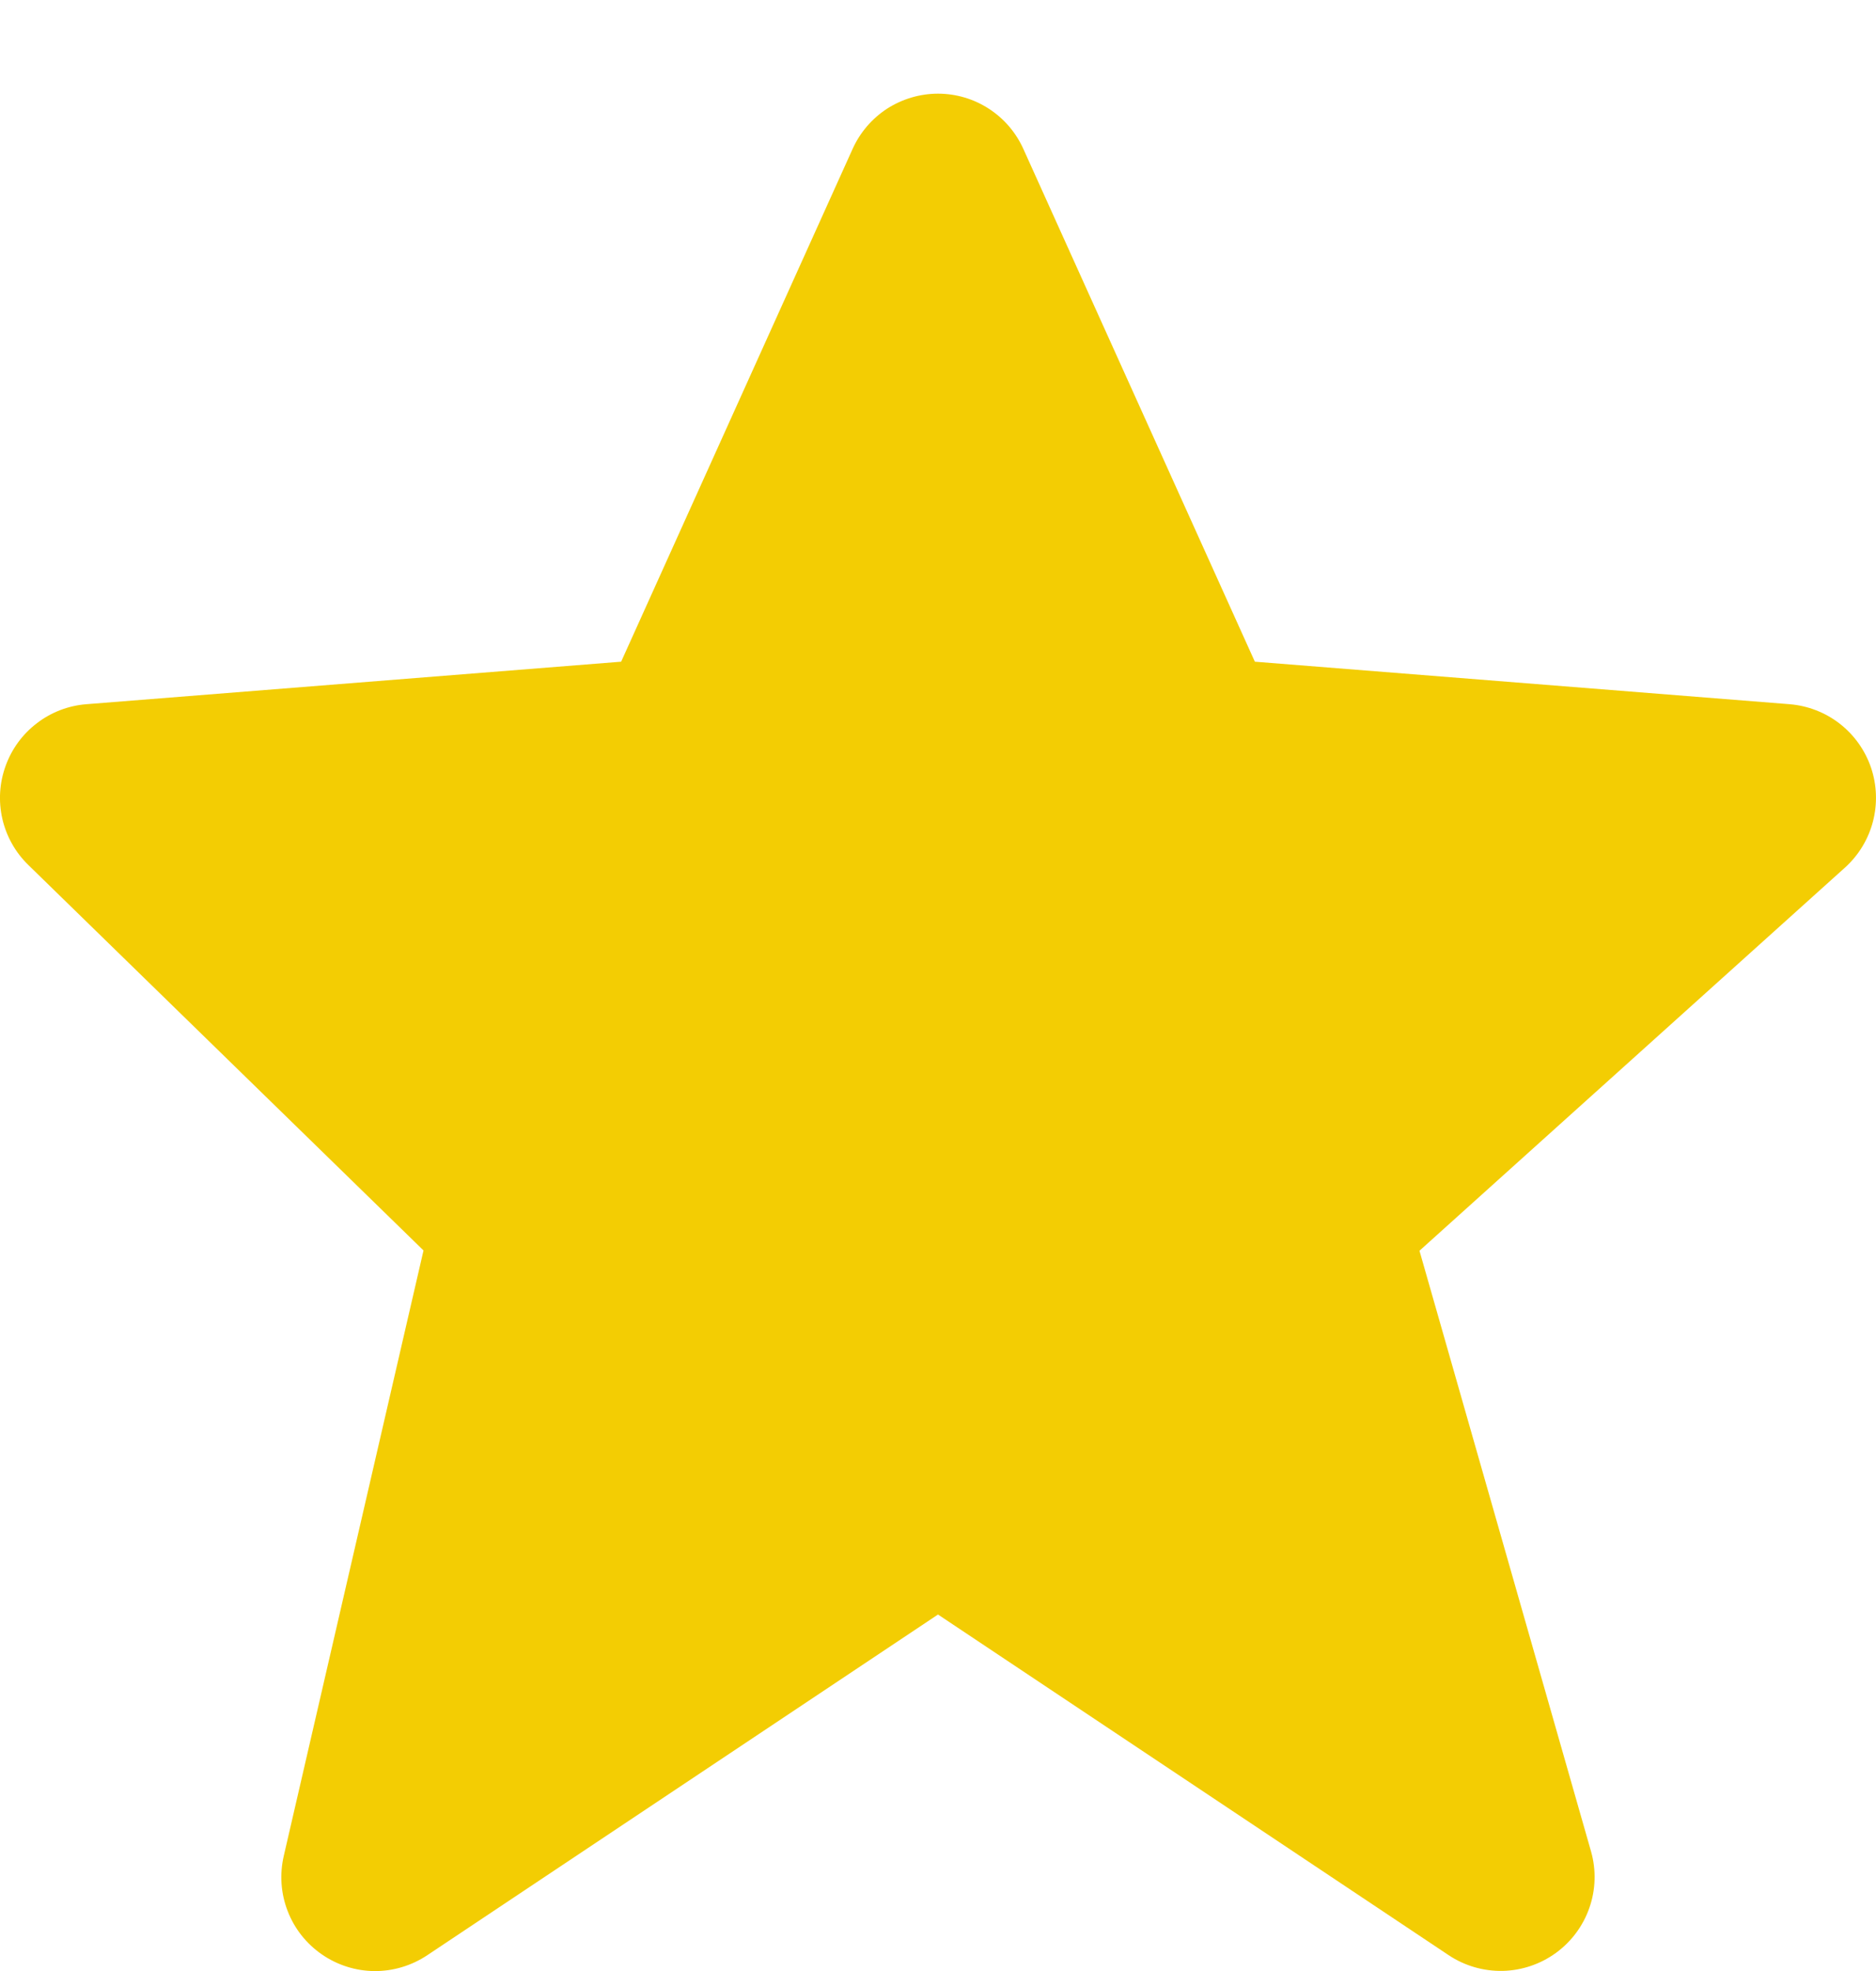<svg width="20" height="21" viewBox="0 0 20 21" fill="none" xmlns="http://www.w3.org/2000/svg">
<path d="M19.947 8.179C19.884 7.994 19.768 7.831 19.614 7.711C19.46 7.591 19.274 7.519 19.079 7.503L13.378 7.05L10.911 1.589C10.832 1.413 10.705 1.264 10.543 1.159C10.382 1.054 10.193 0.998 10 0.998C9.808 0.998 9.619 1.054 9.457 1.158C9.296 1.263 9.168 1.412 9.089 1.588L6.622 7.05L0.921 7.503C0.729 7.518 0.546 7.588 0.394 7.705C0.241 7.821 0.125 7.979 0.06 8.16C-0.006 8.341 -0.018 8.536 0.025 8.724C0.068 8.911 0.164 9.082 0.302 9.216L4.515 13.323L3.025 19.775C2.98 19.97 2.994 20.175 3.067 20.362C3.139 20.549 3.266 20.709 3.431 20.823C3.596 20.937 3.791 20.999 3.992 21.001C4.192 21.002 4.388 20.943 4.555 20.832L10 17.202L15.445 20.832C15.615 20.945 15.816 21.003 16.021 20.999C16.225 20.994 16.423 20.927 16.588 20.807C16.754 20.686 16.878 20.518 16.945 20.325C17.012 20.132 17.018 19.923 16.962 19.726L15.133 13.326L19.669 9.244C19.966 8.976 20.075 8.558 19.947 8.179Z" fill="#F3CD03"/>
</svg>
